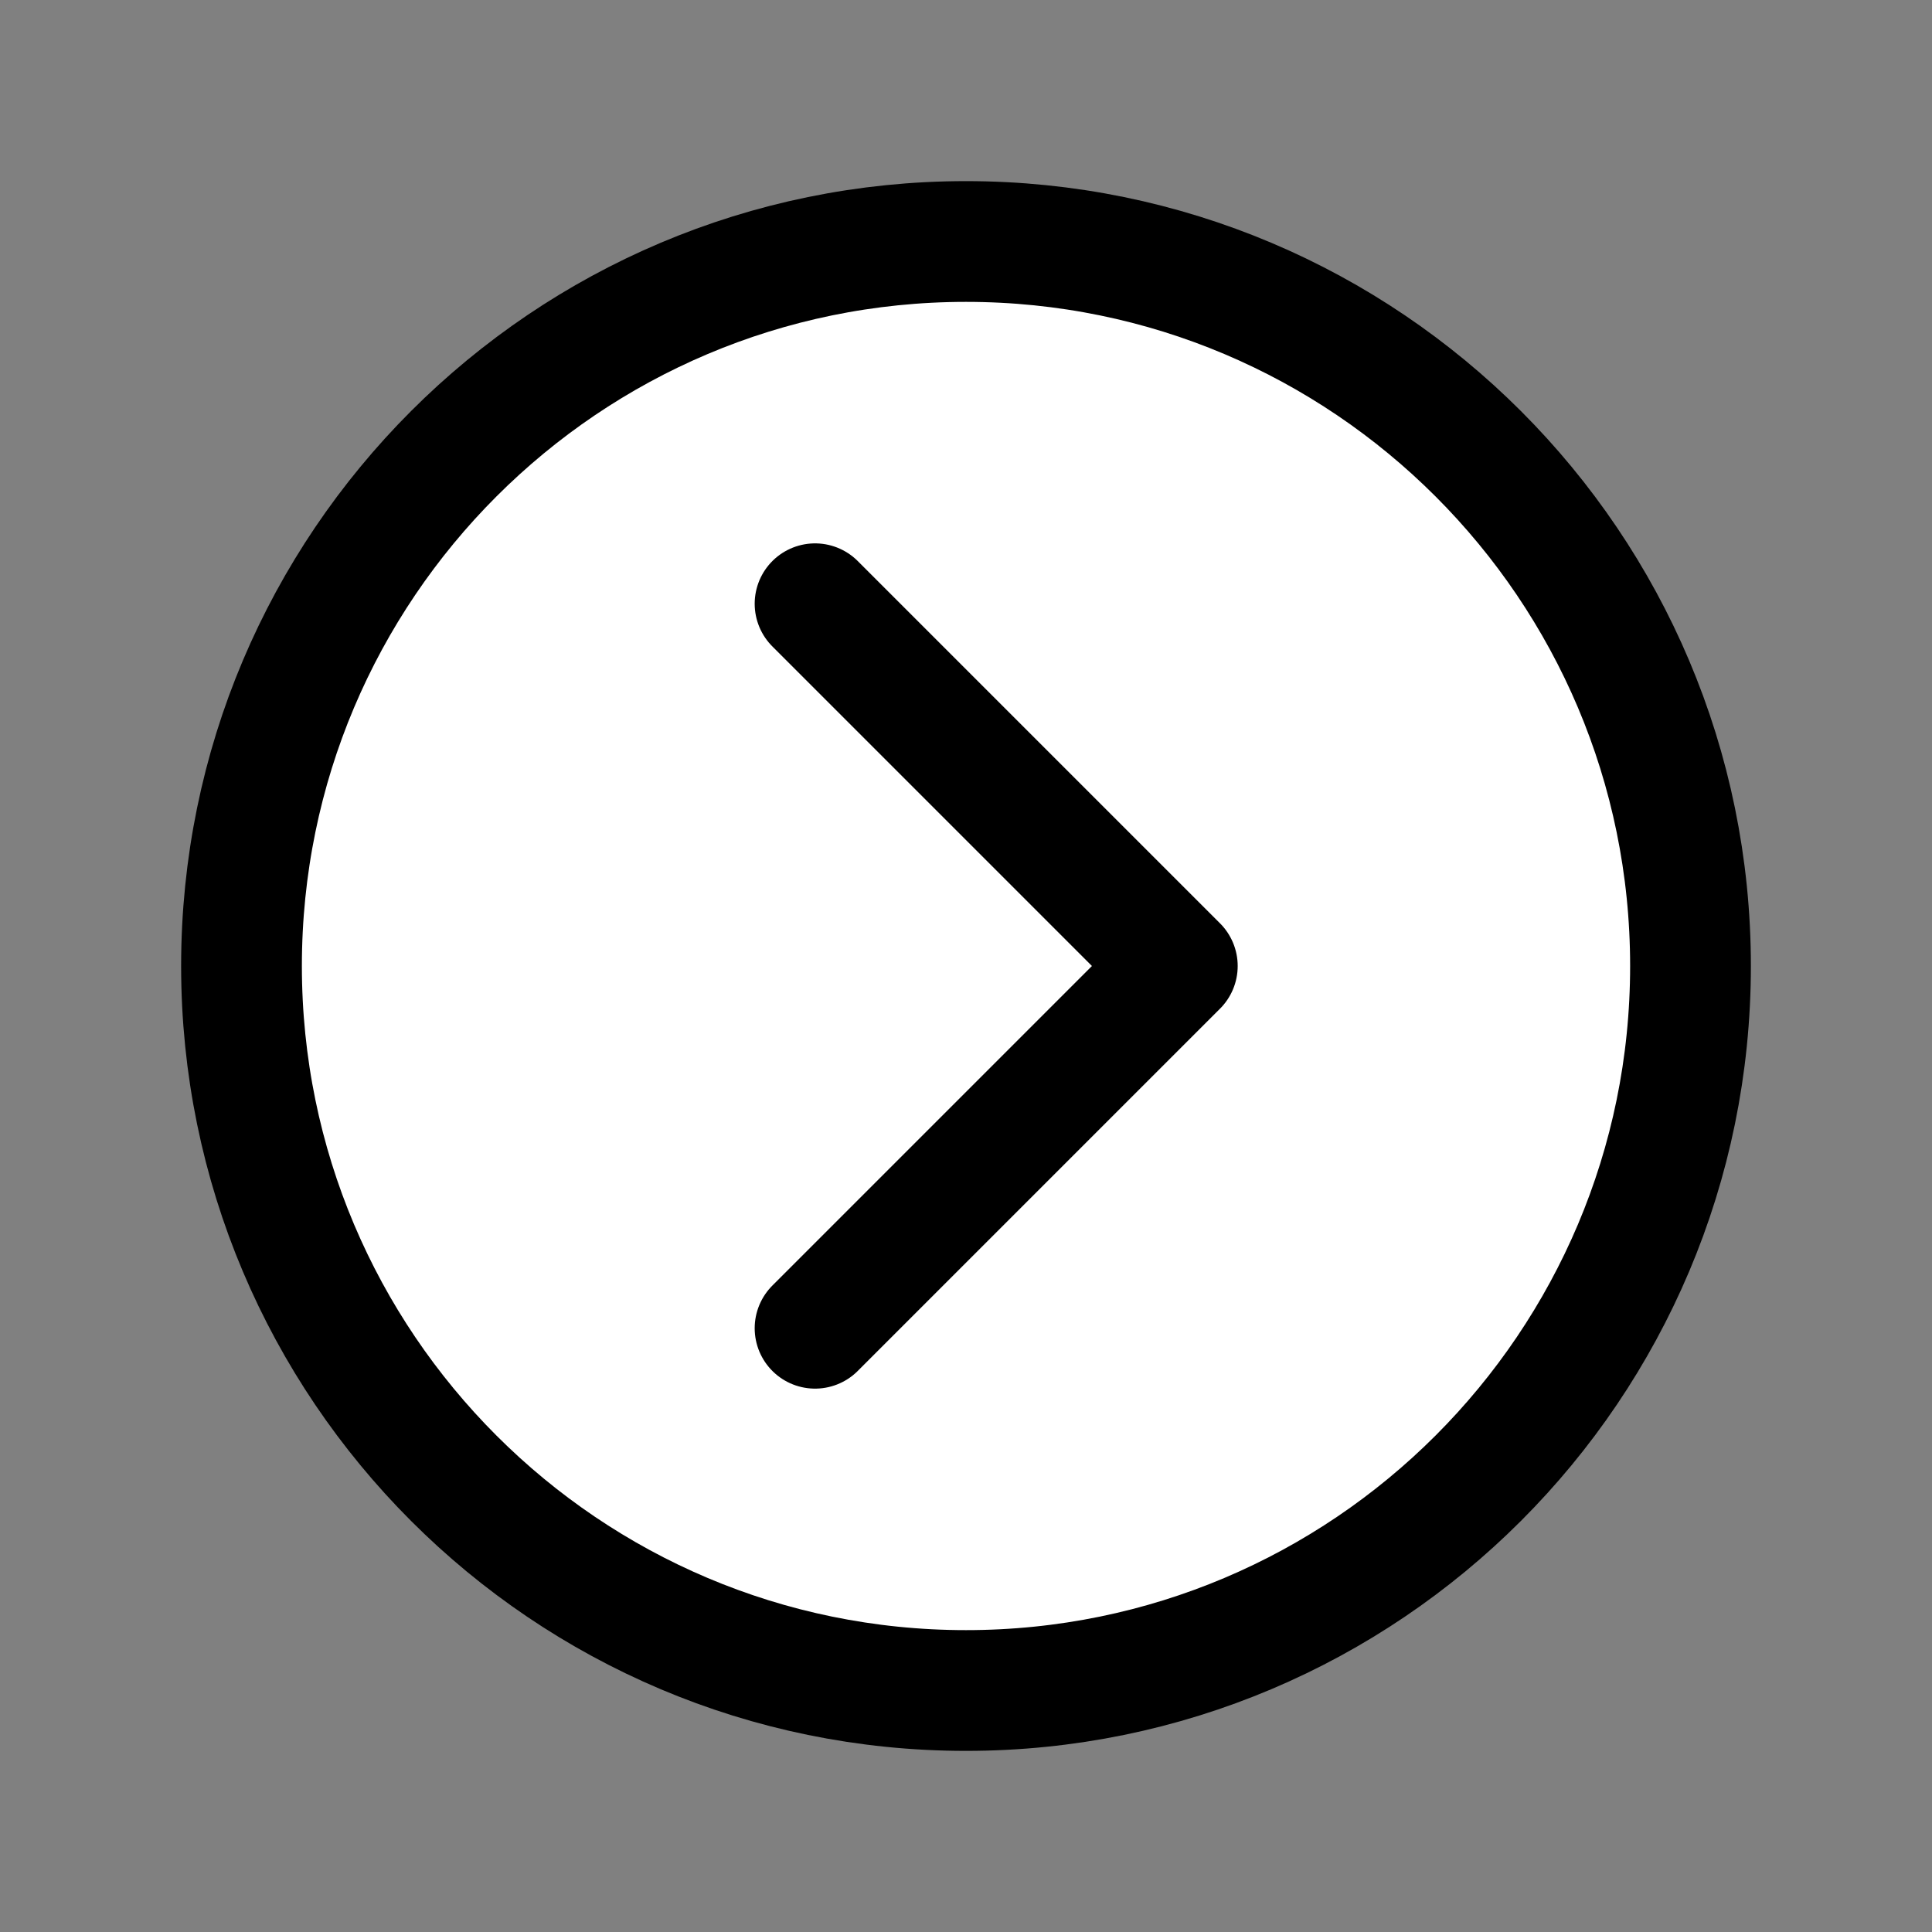 <svg height="105" viewBox="0 0 512 512" width="105" xmlns="http://www.w3.org/2000/svg"><rect x="0" y="0" width="512" height="512" fill="#808080" stroke="none"/><g fill="#fff" stroke="#000" stroke-width="32"><path d="m64 256c0 106 86 192 192 192s192-86 192-192-86-192-192-192-192 86-192 192z" stroke-miterlimit="10"/><path d="m216 352 96-96-96-96" stroke-linecap="round" stroke-linejoin="round"/></g></svg>